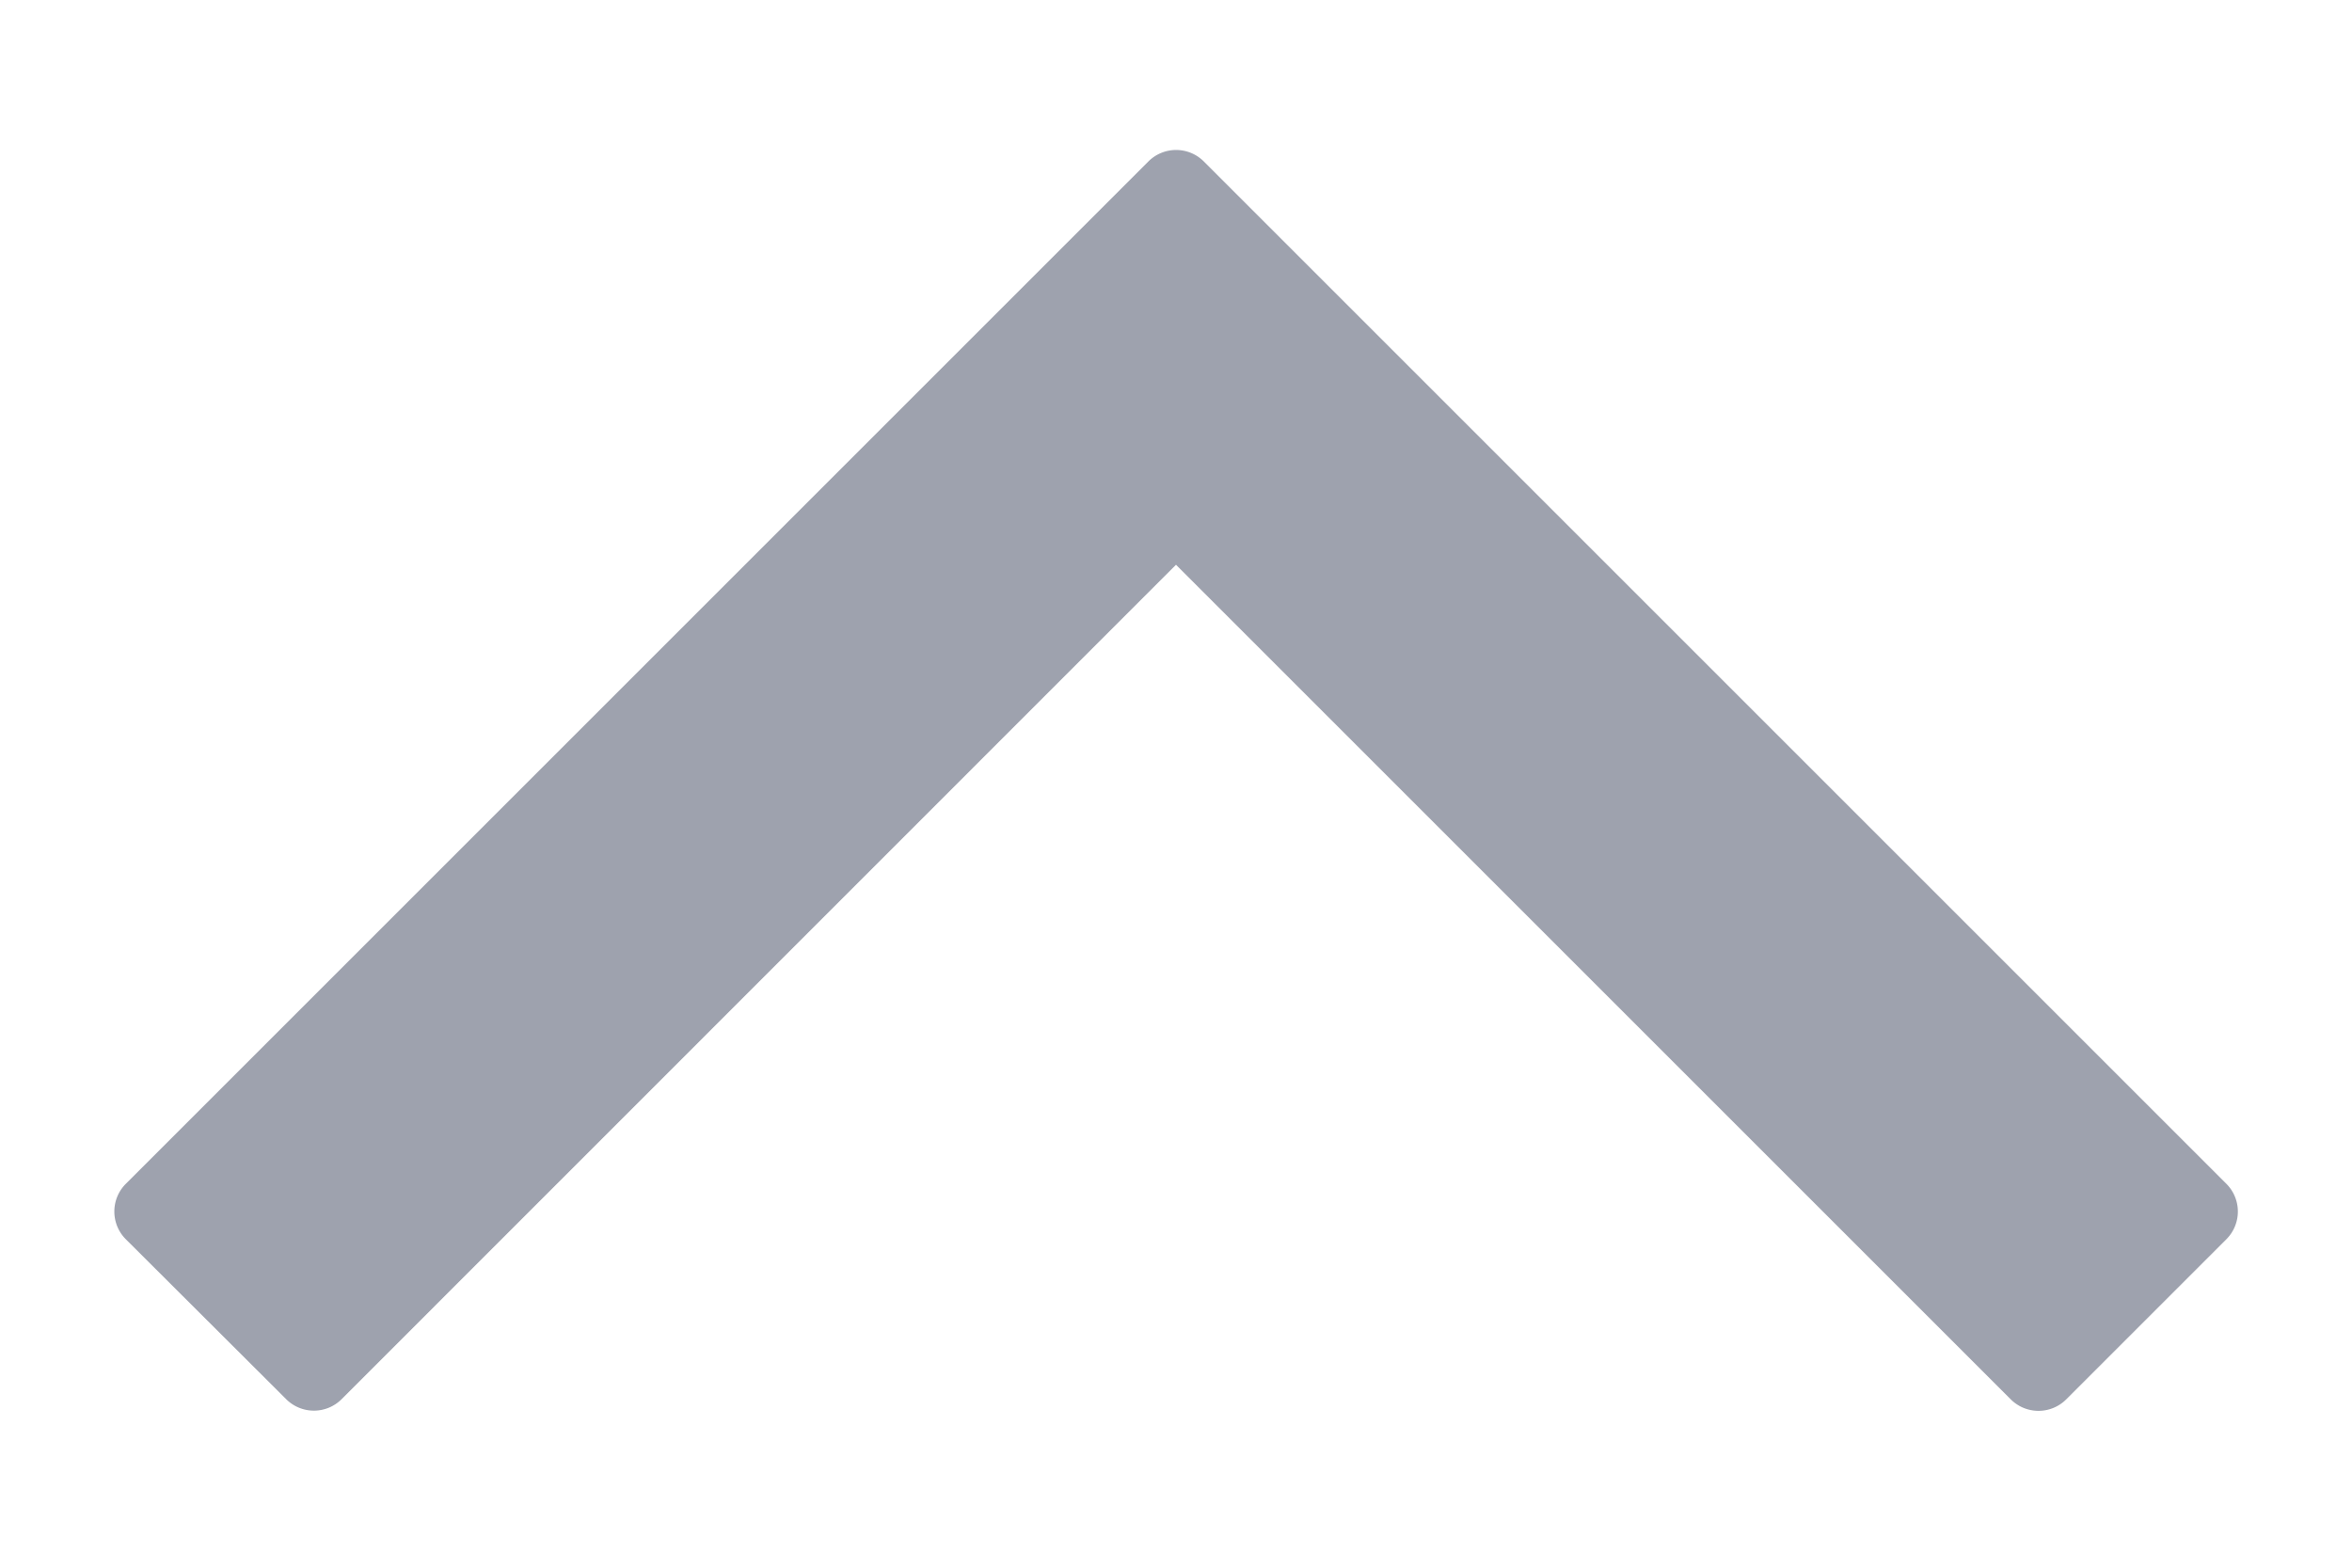 <svg xmlns="http://www.w3.org/2000/svg" width="12" height="8"><path d="M6.142.824a.2.2 0 00-.283 0L.642 6.041a.2.2 0 000 .283l.818.816a.2.2 0 00.283 0L6 2.882l4.259 4.259a.2.2 0 00.283 0l.817-.817a.2.2 0 000-.283L6.142.824z" fill="#9EA2AE" fill-rule="evenodd"/></svg>